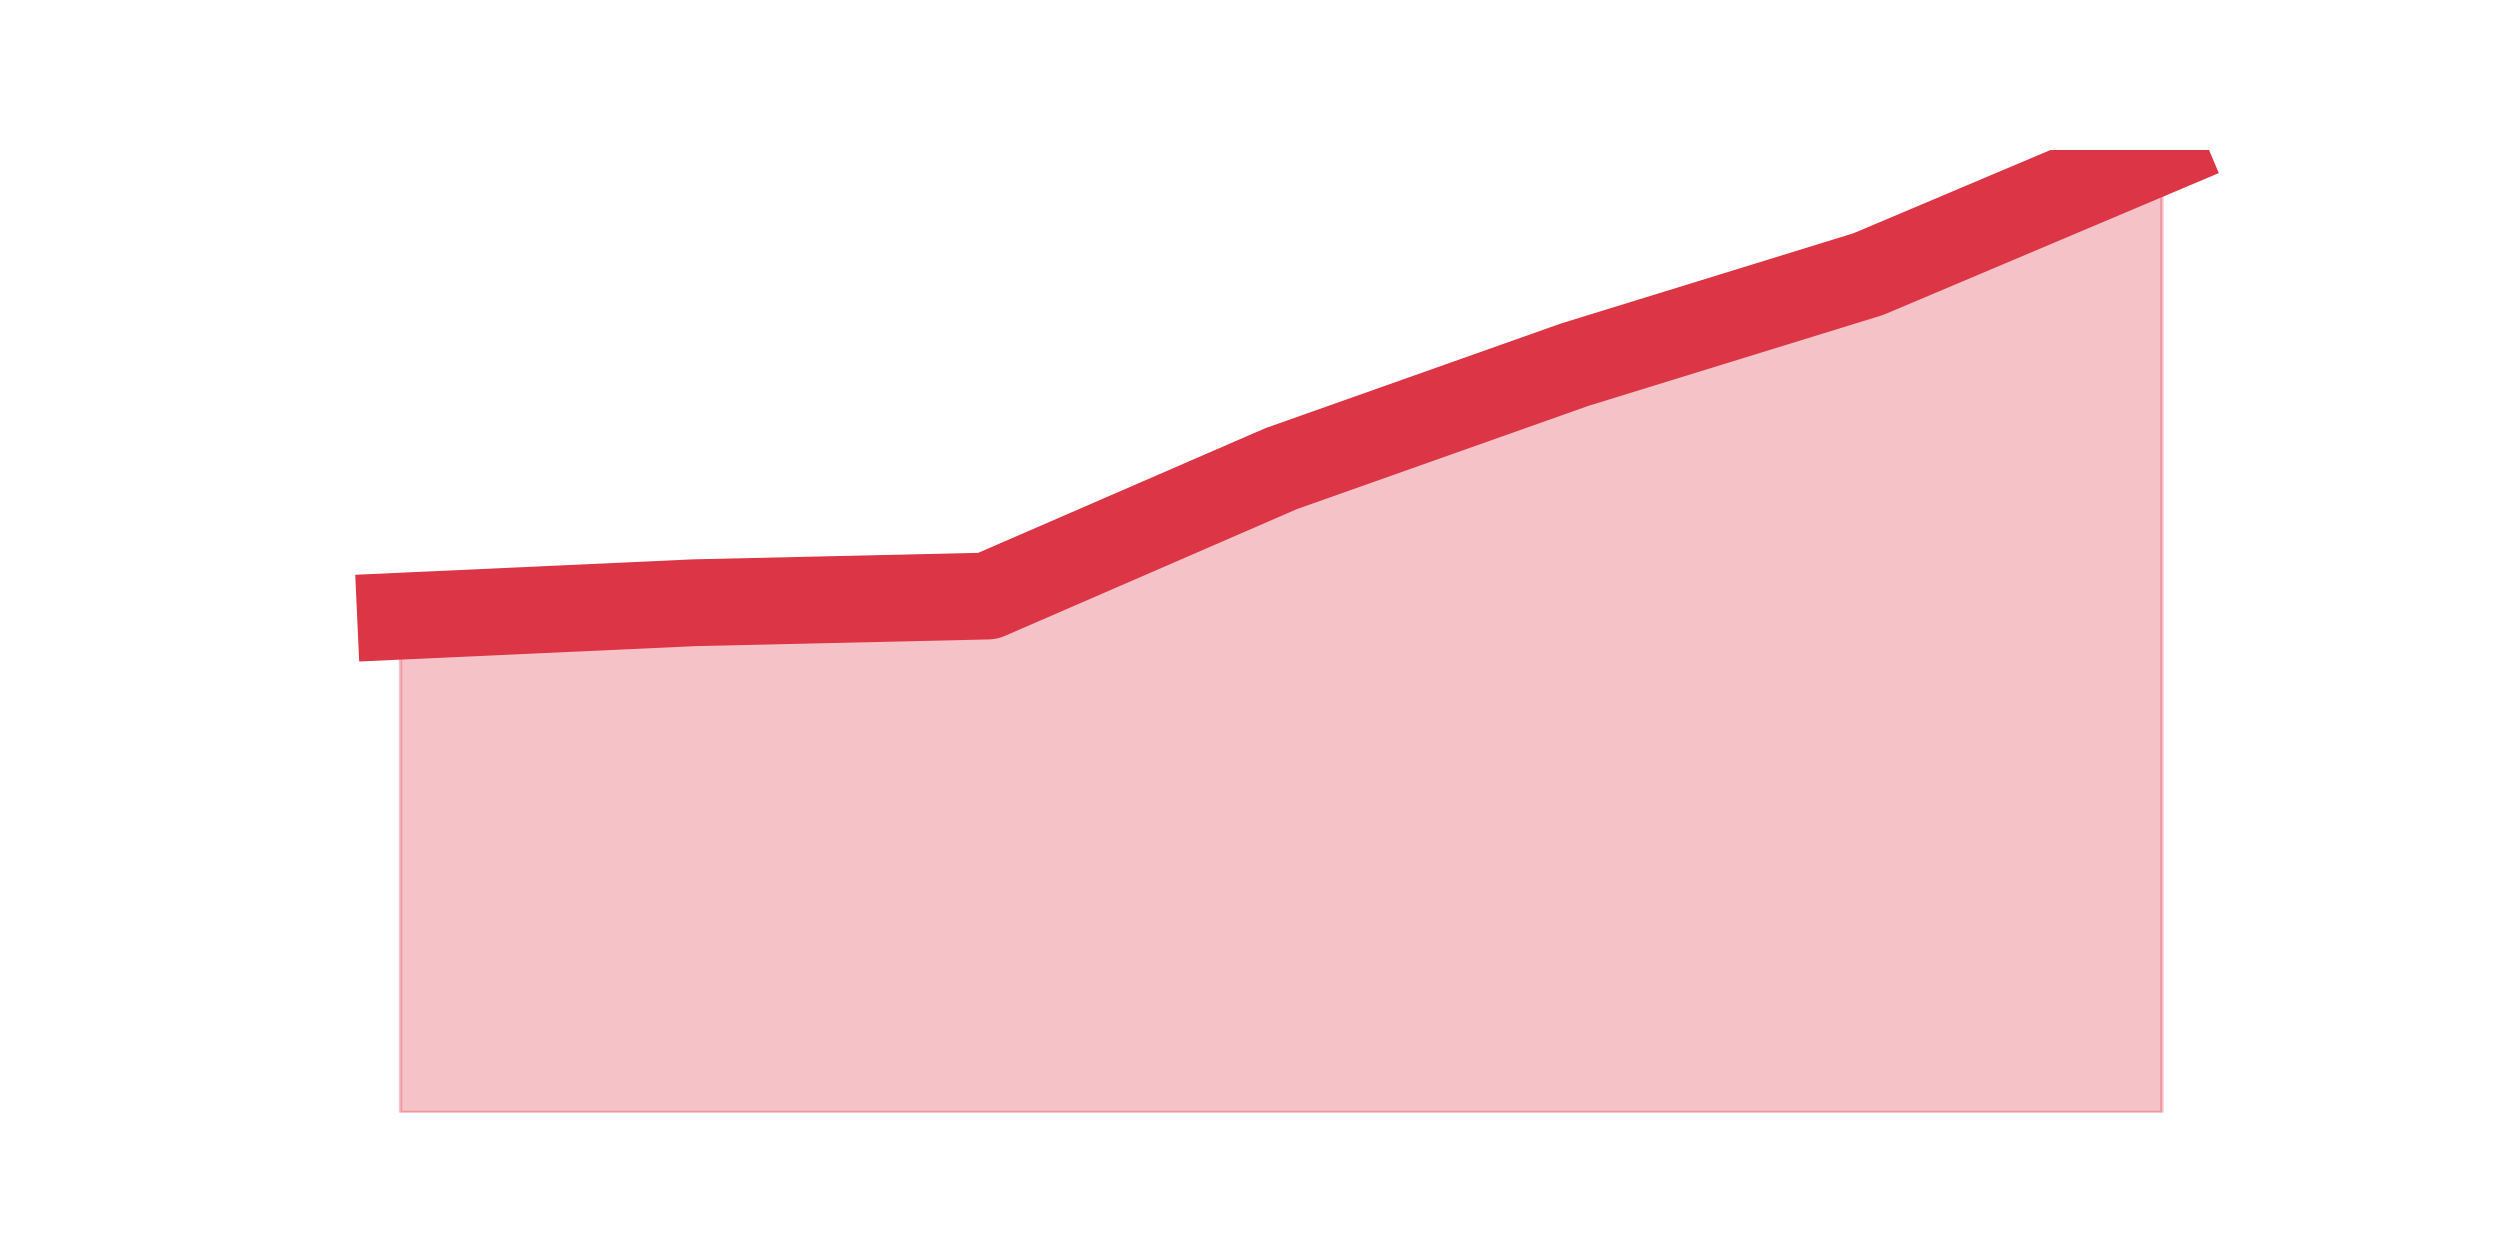 <?xml version="1.0" encoding="utf-8" standalone="no"?>
<!DOCTYPE svg PUBLIC "-//W3C//DTD SVG 1.1//EN"
  "http://www.w3.org/Graphics/SVG/1.1/DTD/svg11.dtd">
<!-- Created with matplotlib (https://matplotlib.org/) -->
<svg height="360pt" version="1.1" viewBox="0 0 720 360" width="720pt" xmlns="http://www.w3.org/2000/svg" xmlns:xlink="http://www.w3.org/1999/xlink">
 <defs>
  <style type="text/css">*{stroke-linecap:butt;stroke-linejoin:round;}</style>
 </defs>
 <g id="figure_1">
  <g id="patch_1">
   <path d="M 0 360 
L 720 360 
L 720 0 
L 0 0 
z
" style="fill:none;"/>
  </g>
  <g id="axes_1">
   <g id="matplotlib.axis_1"/>
   <g id="matplotlib.axis_2"/>
   <g id="PolyCollection_1">
    <defs>
     <path d="M 115.364 -182.546 
L 115.364 -39.6 
L 199.909 -39.6 
L 284.455 -39.6 
L 369 -39.6 
L 453.545 -39.6 
L 538.091 -39.6 
L 622.636 -39.6 
L 622.636 -316.8 
L 622.636 -316.8 
L 538.091 -281.063 
L 453.545 -254.985 
L 369 -225.044 
L 284.455 -188.341 
L 199.909 -186.41 
L 115.364 -182.546 
z
" id="m8288aed978" style="stroke:#dc3545;stroke-opacity:0.3;"/>
    </defs>
    <g clip-path="url(#pb178ab0926)">
     <use style="fill:#dc3545;fill-opacity:0.3;stroke:#dc3545;stroke-opacity:0.3;" x="0" xlink:href="#m8288aed978" y="360"/>
    </g>
   </g>
   <g id="line2d_1">
    <path clip-path="url(#pb178ab0926)" d="M 115.364 177.454 
L 199.909 173.59 
L 284.455 171.659 
L 369 134.956 
L 453.545 105.015 
L 538.091 78.937 
L 622.636 43.2 
" style="fill:none;stroke:#dc3545;stroke-linecap:square;stroke-width:25;"/>
   </g>
  </g>
 </g>
 <defs>
  <clipPath id="pb178ab0926">
   <rect height="277.2" width="558" x="90" y="43.2"/>
  </clipPath>
 </defs>
</svg>
